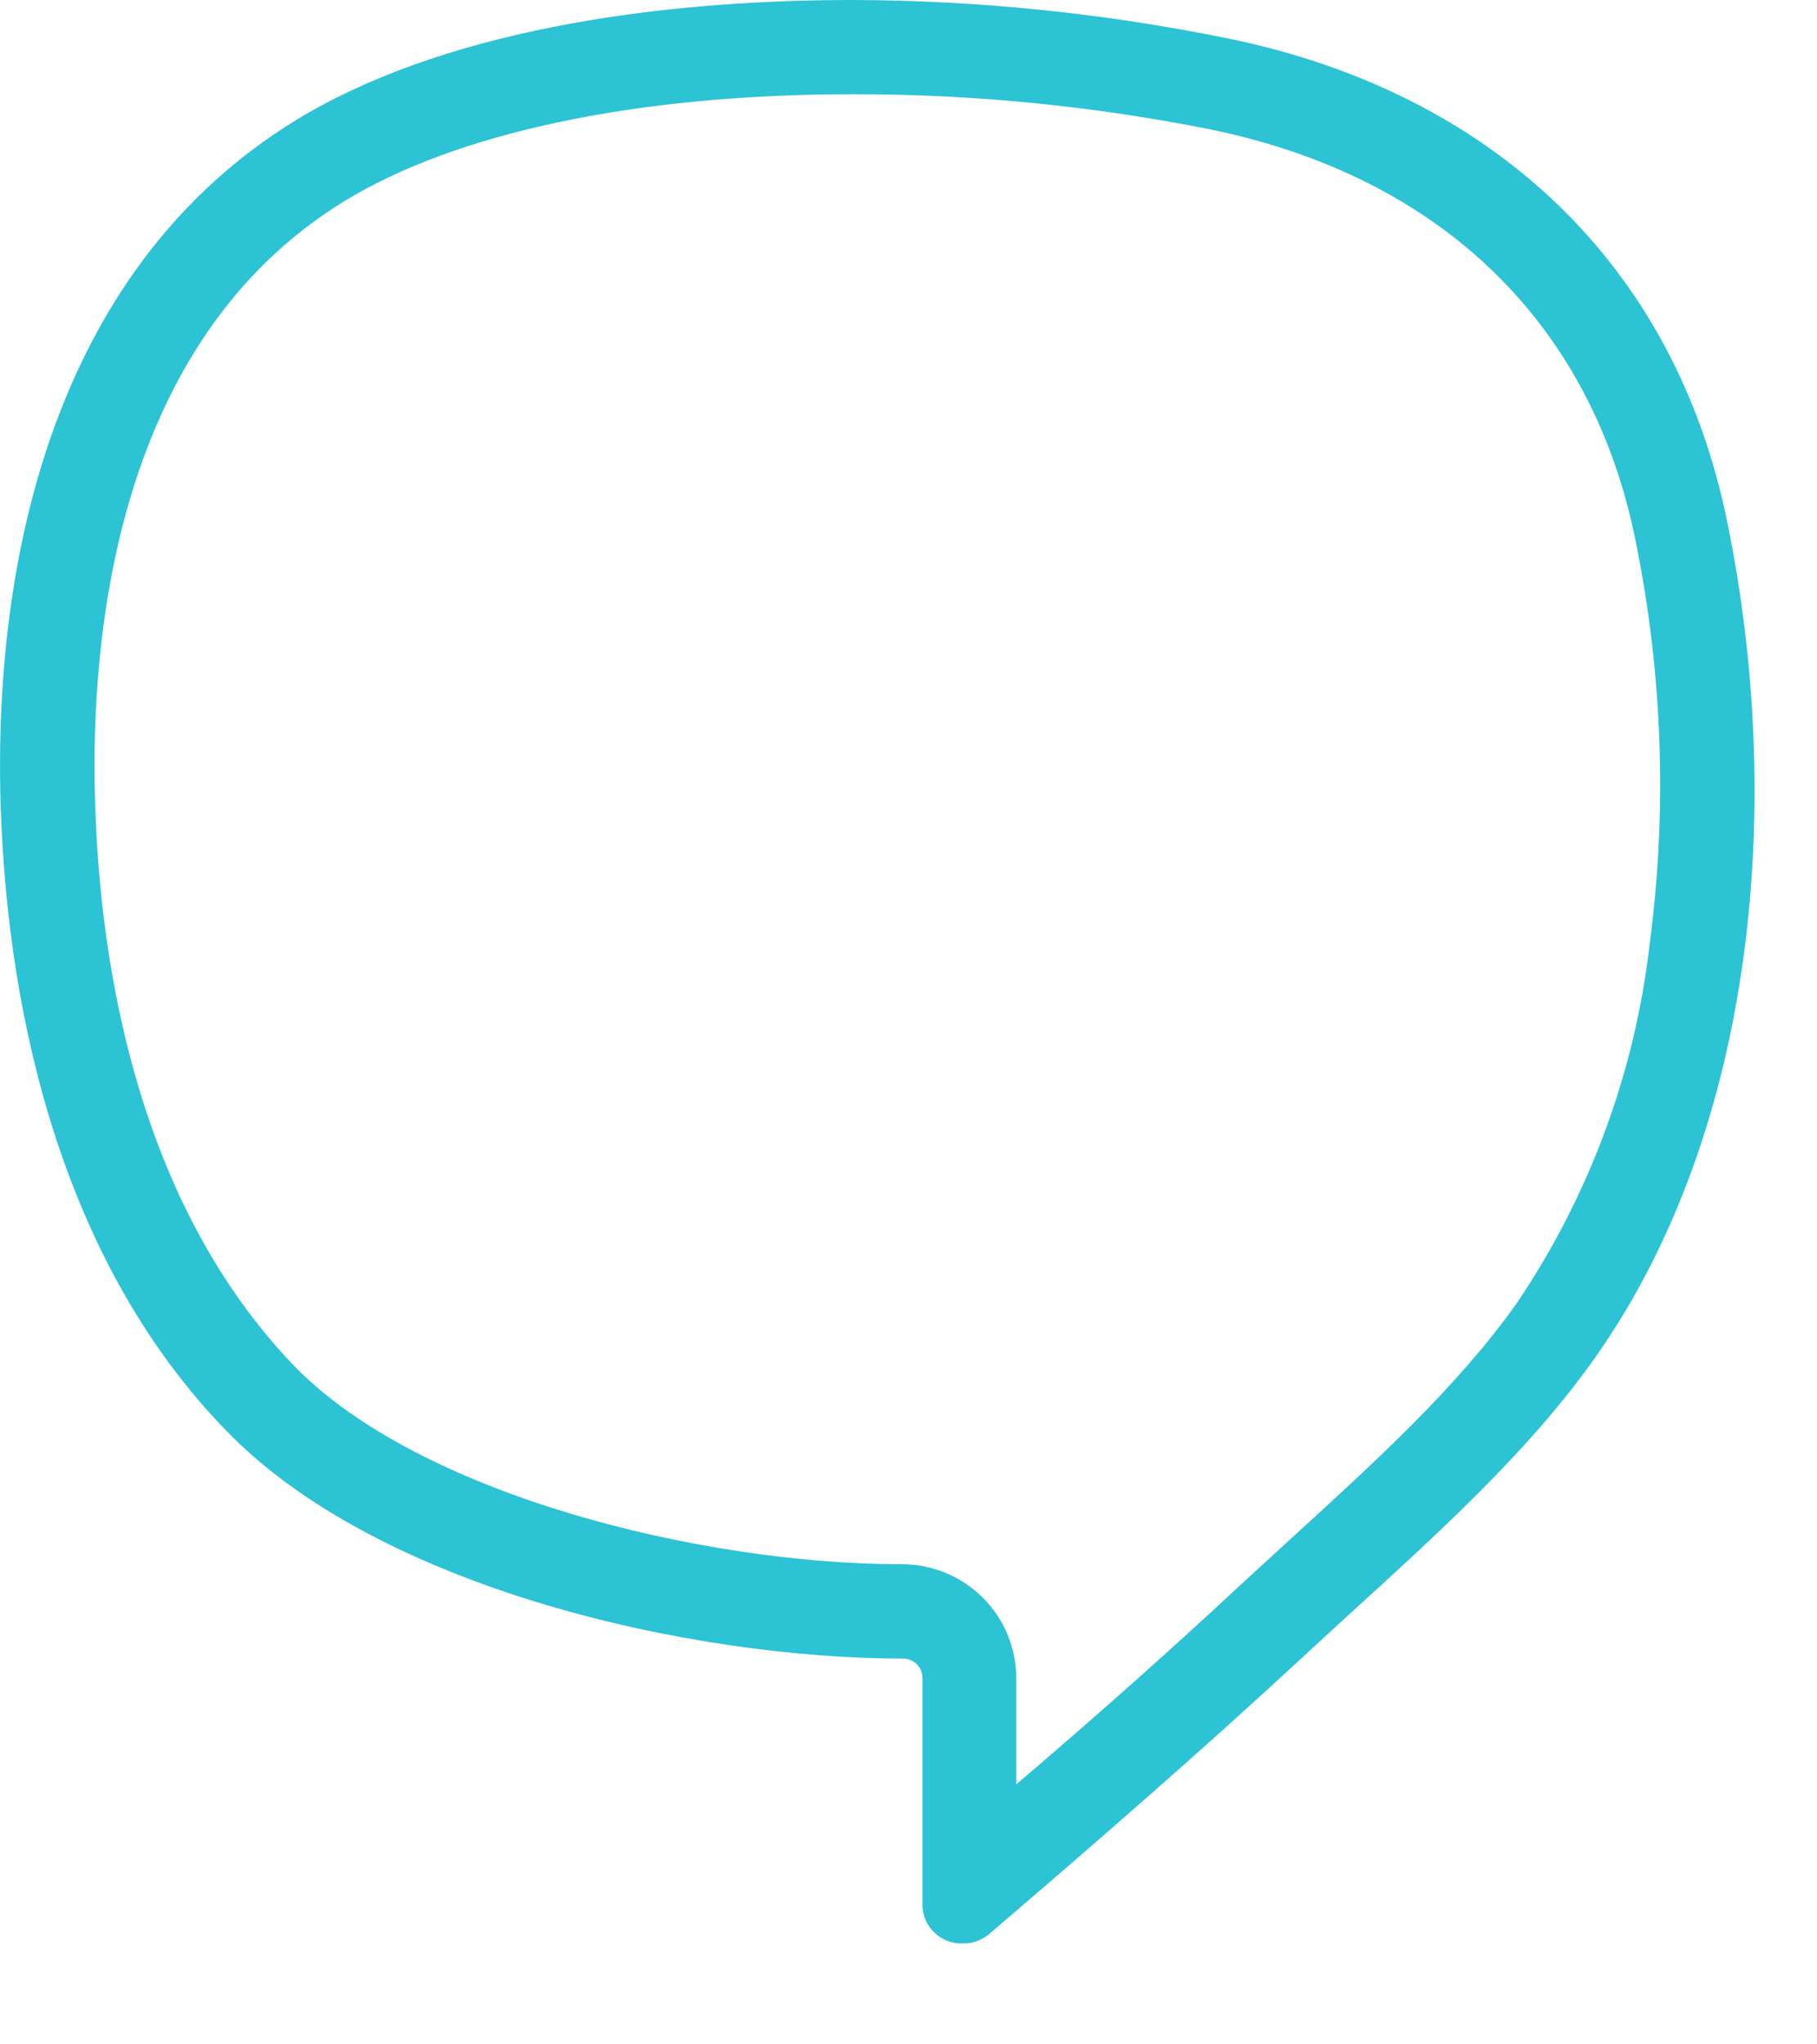 <svg width="16" height="18" viewBox="0 0 16 18" fill="none" xmlns="http://www.w3.org/2000/svg">
<path d="M7.506 0.83C8.564 0.828 9.619 0.932 10.656 1.139C12.692 1.556 14.024 2.853 14.405 4.774C14.64 5.934 14.682 7.125 14.528 8.299C14.4 9.433 13.999 10.52 13.361 11.467C12.844 12.202 12.099 12.88 11.38 13.536L10.931 13.948C10.266 14.568 9.587 15.167 8.949 15.711V14.778C8.949 14.512 8.844 14.256 8.655 14.068C8.467 13.88 8.212 13.773 7.946 13.773C6.169 13.773 3.685 13.158 2.587 12.023C1.226 10.605 0.878 8.534 0.837 7.047C0.794 5.608 1.018 3.01 3.026 1.775C4.016 1.167 5.605 0.83 7.506 0.83ZM7.506 0C5.714 0 3.857 0.288 2.593 1.066C0.539 2.333 -0.06 4.797 0.005 7.07C0.065 9.034 0.588 11.154 1.992 12.596C3.328 13.981 6.075 14.603 7.948 14.603C7.971 14.603 7.994 14.607 8.015 14.615C8.037 14.624 8.056 14.637 8.073 14.653C8.089 14.669 8.102 14.689 8.111 14.71C8.119 14.732 8.123 14.755 8.123 14.778V16.759C8.121 16.806 8.13 16.853 8.147 16.896C8.164 16.94 8.19 16.979 8.224 17.012C8.257 17.045 8.296 17.071 8.34 17.088C8.383 17.105 8.43 17.113 8.477 17.111H8.51C8.581 17.106 8.649 17.078 8.704 17.034C9.647 16.227 10.592 15.406 11.502 14.562C12.375 13.751 13.365 12.919 14.048 11.951C15.489 9.905 15.702 7.014 15.214 4.618C14.755 2.312 13.116 0.811 10.82 0.34C9.729 0.117 8.619 0.003 7.506 0" fill="#2CC3D5"/>
</svg>
